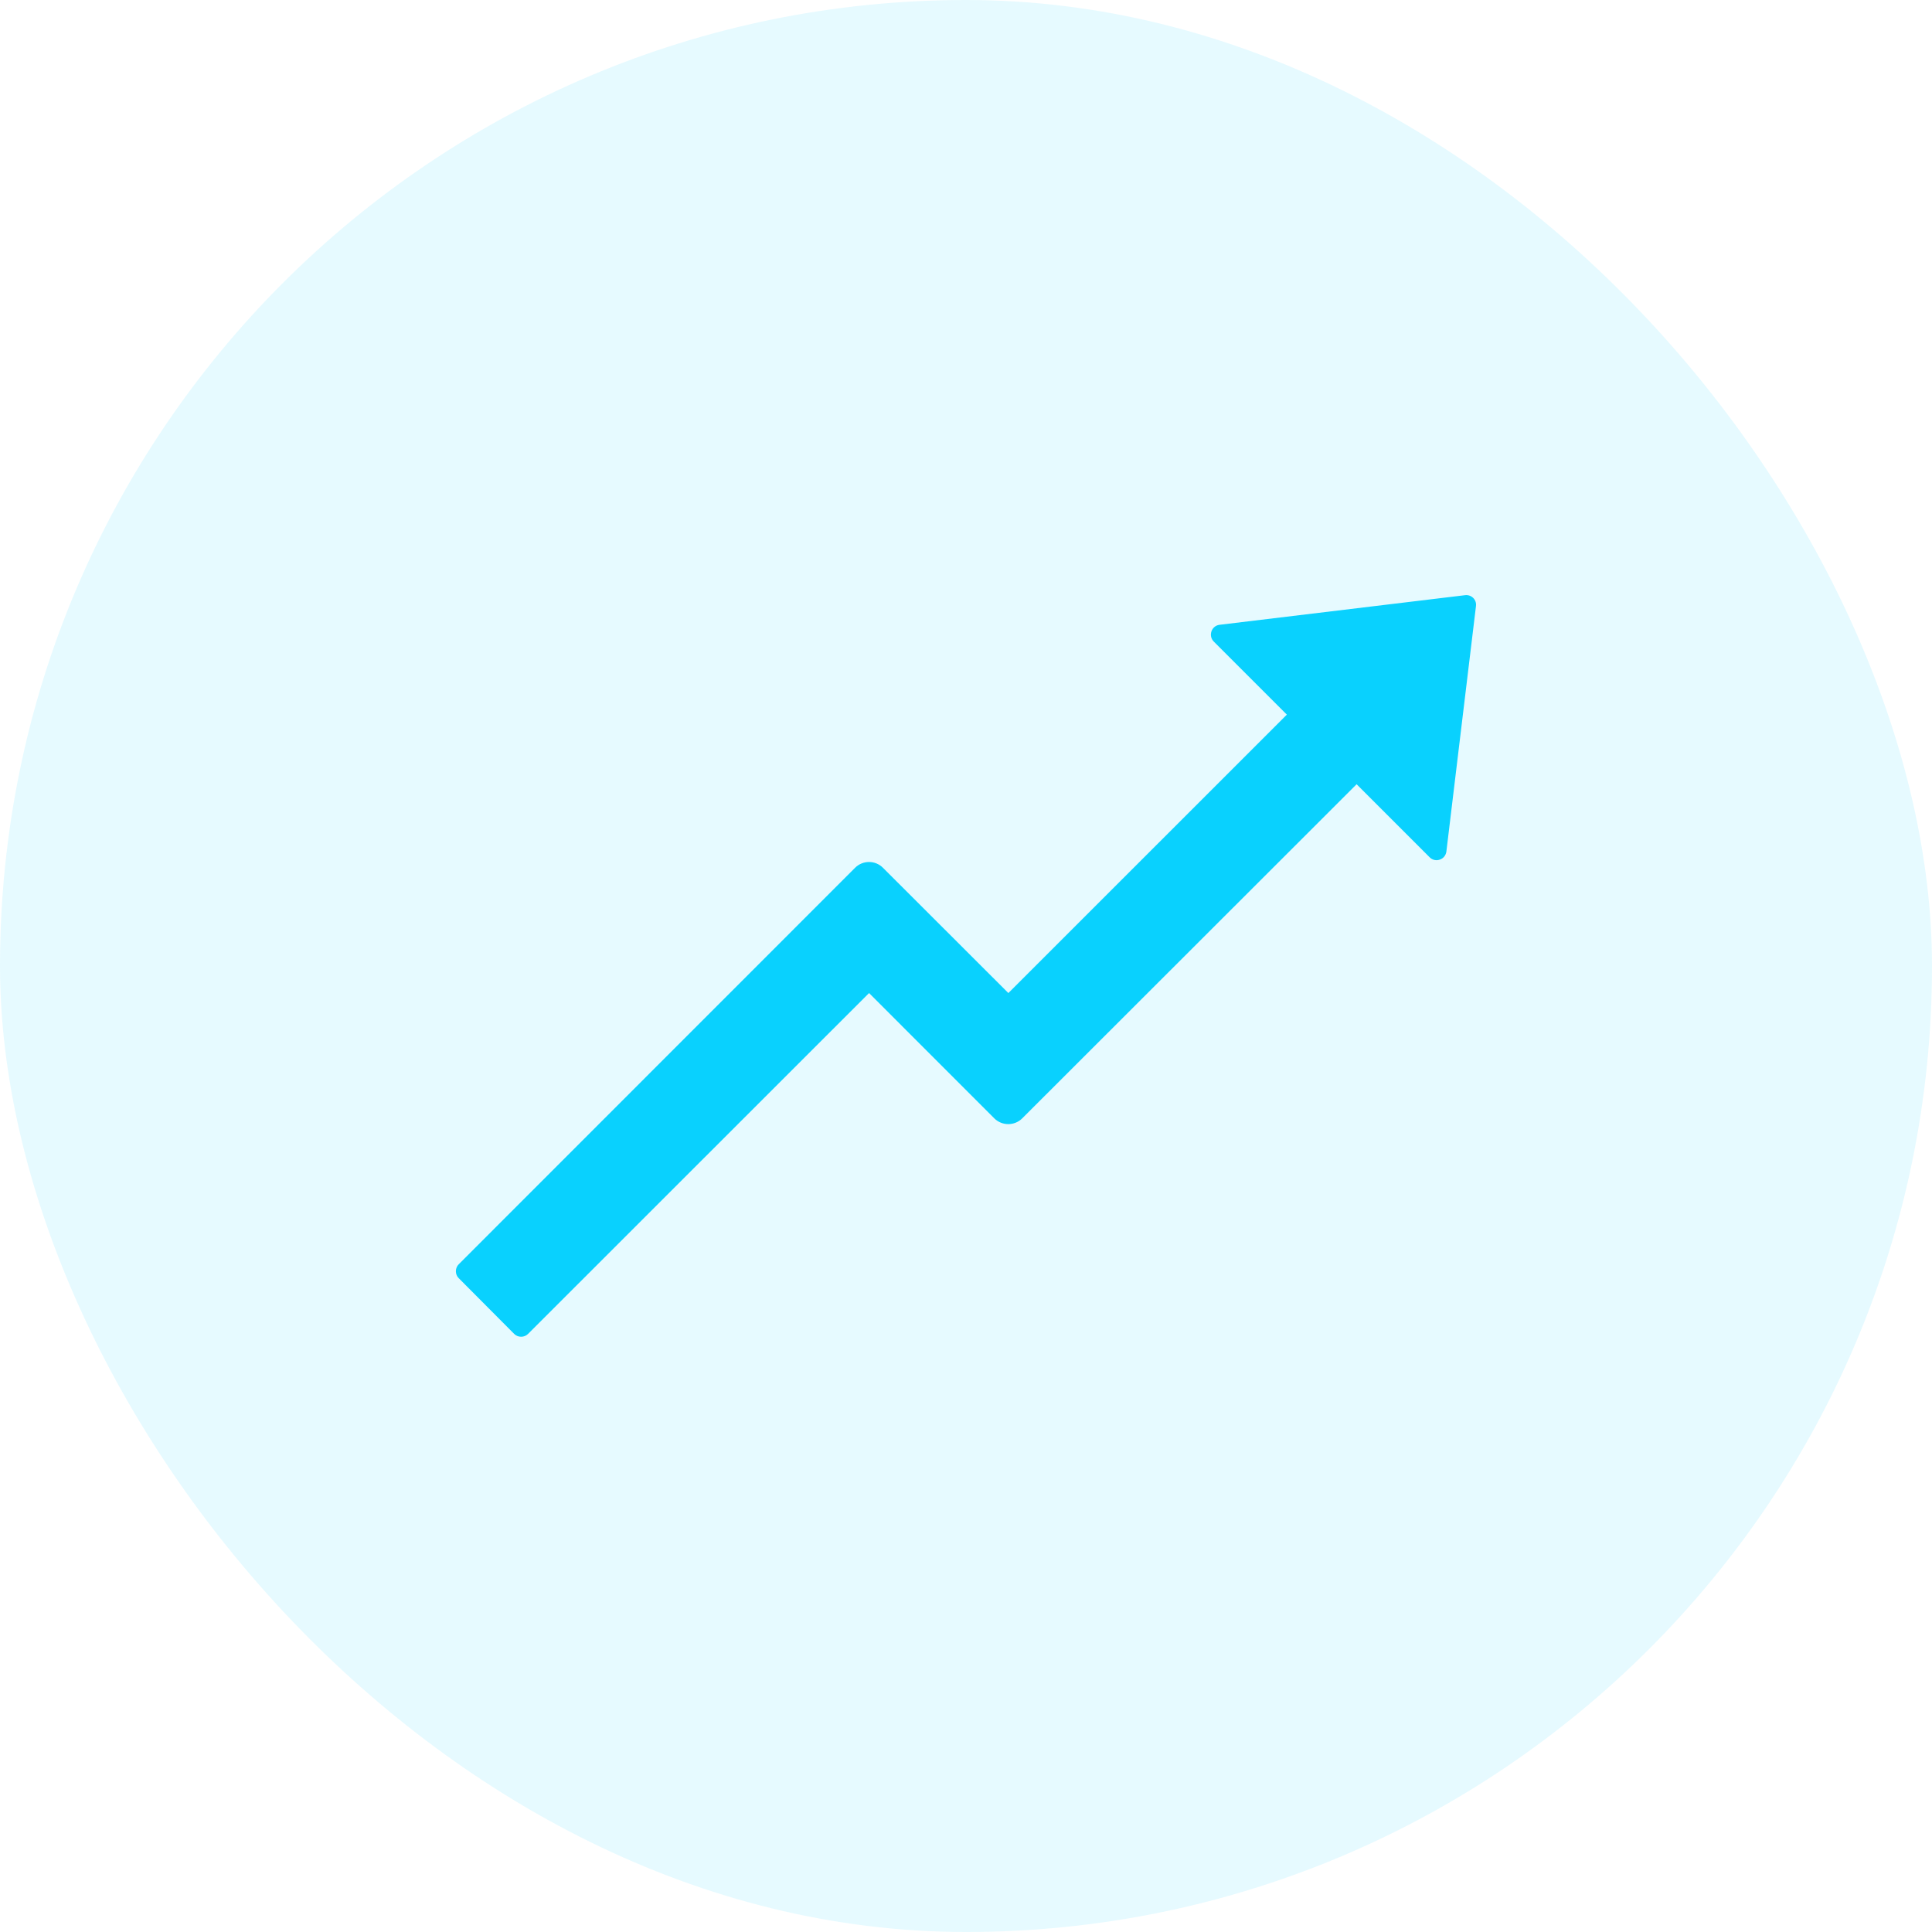 <svg width="28" height="28" viewBox="0 0 28 28" fill="none" xmlns="http://www.w3.org/2000/svg">
<rect x="0" width="28" height="28" rx="14" fill="#09D1FE" fill-opacity="0.1"/>
<g clip-path="url(#clip0_115_11581)">
<path d="M21.232 8.626L17.675 9.055C17.557 9.069 17.507 9.214 17.591 9.298L18.65 10.357L14.614 14.392L12.796 12.576C12.684 12.464 12.503 12.466 12.393 12.576L6.648 18.323C6.621 18.35 6.607 18.386 6.607 18.424C6.607 18.461 6.621 18.498 6.648 18.524L7.452 19.332C7.507 19.387 7.598 19.387 7.653 19.332L12.595 14.392L14.411 16.209C14.523 16.319 14.703 16.319 14.814 16.209L19.661 11.366L20.72 12.425C20.738 12.443 20.762 12.457 20.788 12.463C20.815 12.469 20.842 12.467 20.867 12.458C20.892 12.45 20.915 12.434 20.932 12.413C20.948 12.392 20.959 12.367 20.962 12.341L21.391 8.783C21.403 8.692 21.325 8.614 21.232 8.626Z" fill="#09D1FE"/>
</g>
<defs>
<clipPath id="clip0_115_11581">
<rect width="16" height="16" fill="white" transform="translate(6 6)"/>
</clipPath>
</defs>
</svg>
